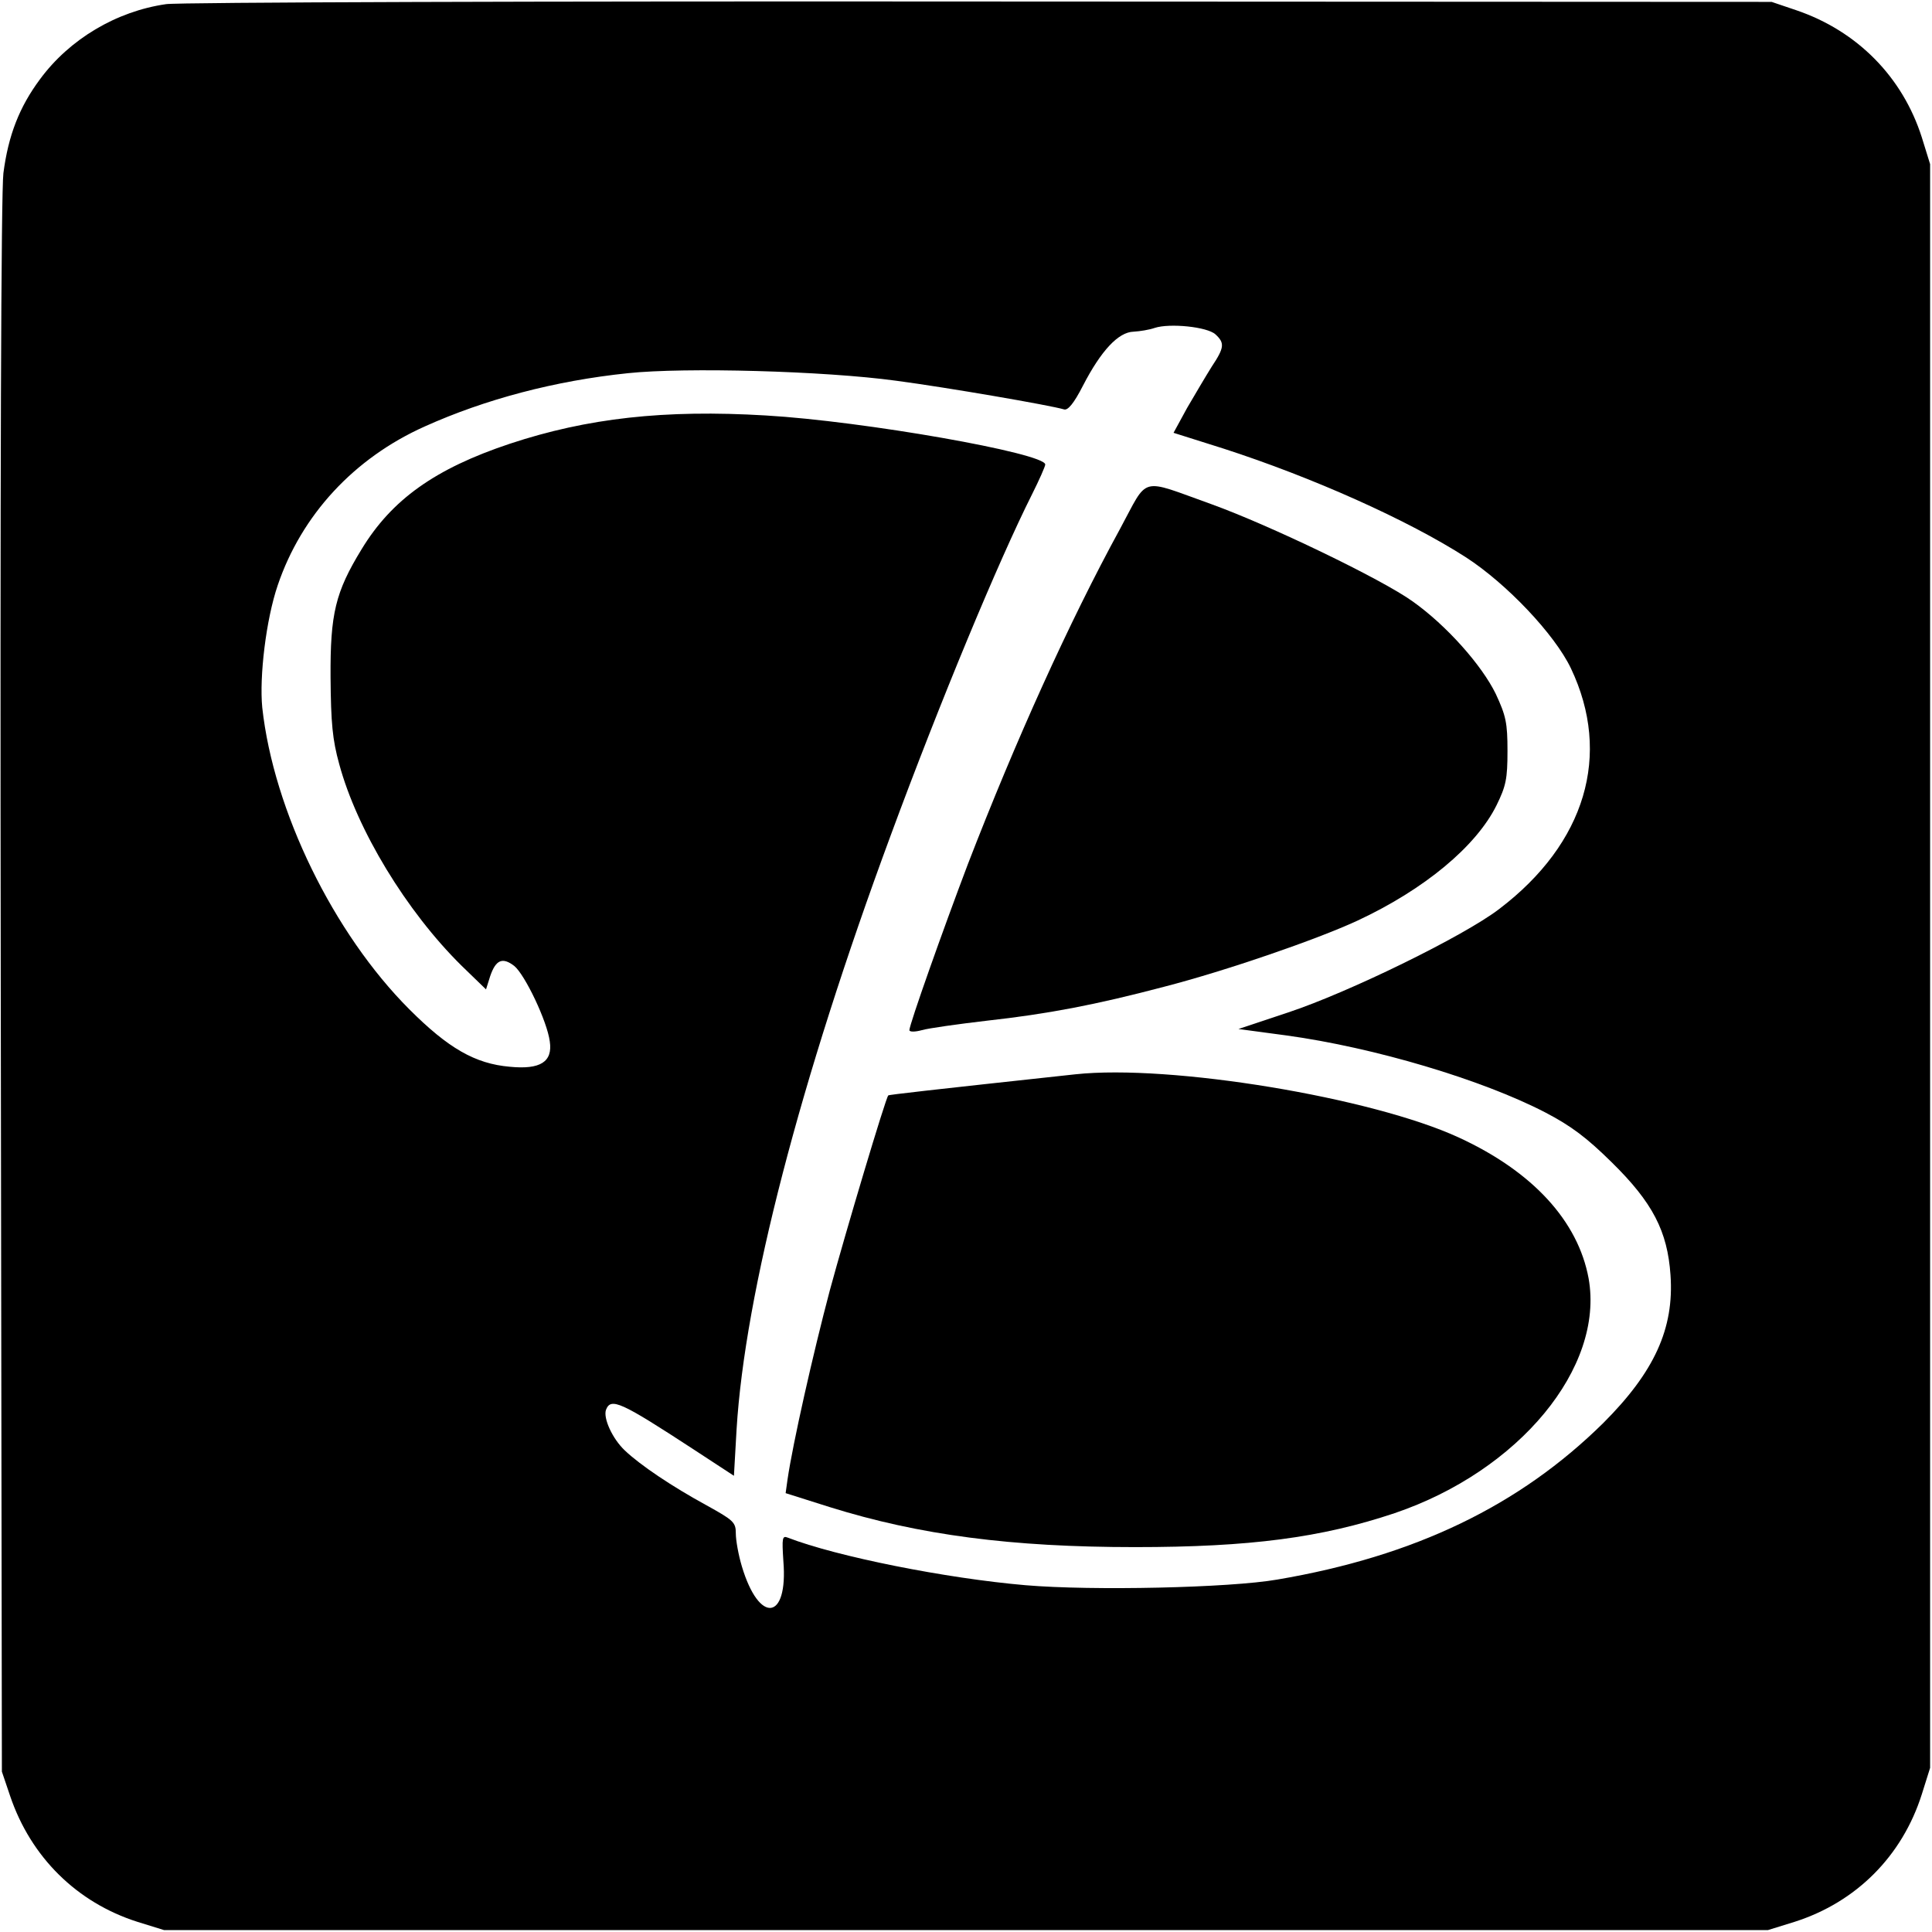 <?xml version="1.0" standalone="no"?>
<!DOCTYPE svg PUBLIC "-//W3C//DTD SVG 20010904//EN"
 "http://www.w3.org/TR/2001/REC-SVG-20010904/DTD/svg10.dtd">
<svg version="1.0" xmlns="http://www.w3.org/2000/svg"
 width="512pt" height="512pt" viewBox="0 0 512 512"
 preserveAspectRatio="xMidYMid meet">
<g transform="translate(0,512) scale(0.1,-0.1)"
fill="#000000" stroke="none">
<path d="M440 5109 c-132 -19 -256 -93 -334 -199 -55 -74 -84 -149 -97 -249
-6 -49 -9 -810 -7 -2156 l3 -2080 22 -65 c55 -162 177 -282 337 -333 l71 -22
2125 0 2125 0 71 22 c163 52 285 174 337 338 l22 70 0 2125 0 2125 -22 71
c-51 160 -171 282 -333 337 l-65 22 -2100 1 c-1155 1 -2125 -2 -2155 -7z
m2781 -875 c25 -23 24 -35 -10 -86 -15 -24 -44 -73 -65 -109 l-36 -66 133 -42
c235 -76 488 -189 642 -288 108 -70 235 -204 278 -294 109 -229 39 -464 -190
-638 -94 -72 -399 -221 -559 -274 l-132 -44 127 -17 c233 -32 518 -117 686
-204 69 -36 110 -67 176 -132 109 -107 148 -183 156 -299 10 -142 -43 -257
-178 -392 -222 -219 -499 -353 -864 -415 -126 -22 -490 -30 -667 -15 -210 18
-501 76 -630 126 -15 6 -16 0 -12 -62 13 -158 -64 -168 -110 -14 -9 30 -16 69
-16 87 0 30 -6 35 -78 75 -90 49 -175 106 -216 145 -33 31 -58 86 -50 108 13
33 39 21 232 -105 l107 -70 7 123 c22 361 168 924 408 1573 131 355 286 728
375 905 19 38 35 74 35 79 0 30 -482 115 -741 130 -268 16 -473 -7 -678 -75
-198 -66 -313 -148 -393 -280 -69 -113 -83 -170 -82 -339 1 -121 5 -165 23
-230 47 -174 178 -390 324 -534 l65 -63 11 35 c15 44 33 51 64 27 28 -23 87
-146 94 -200 8 -54 -25 -75 -106 -67 -92 8 -163 49 -266 152 -201 201 -360
526 -390 800 -8 82 10 233 41 324 63 186 202 337 390 421 160 72 345 121 538
141 151 16 521 6 711 -20 136 -18 408 -65 445 -76 10 -3 26 16 50 63 48 93 94
142 134 143 17 1 42 5 56 10 40 13 139 3 161 -17z"/>
<path d="M2968 3718 c-135 -247 -277 -562 -403 -888 -66 -174 -155 -425 -155
-440 0 -5 15 -5 33 0 17 5 95 16 172 25 162 18 288 42 470 90 163 42 404 125
512 175 178 83 315 197 369 306 25 51 29 70 29 144 0 74 -4 93 -31 151 -37 76
-130 181 -220 245 -82 59 -379 202 -534 258 -193 69 -165 76 -242 -66z"/>
<path d="M2850 2273 c-388 -42 -494 -54 -496 -56 -7 -7 -113 -362 -155 -517
-44 -166 -98 -405 -112 -501 l-5 -36 117 -37 c237 -74 481 -106 809 -106 305
0 494 25 688 90 330 112 556 386 514 622 -28 152 -148 283 -343 373 -231 107
-766 195 -1017 168z"/>
</g>
</svg>
